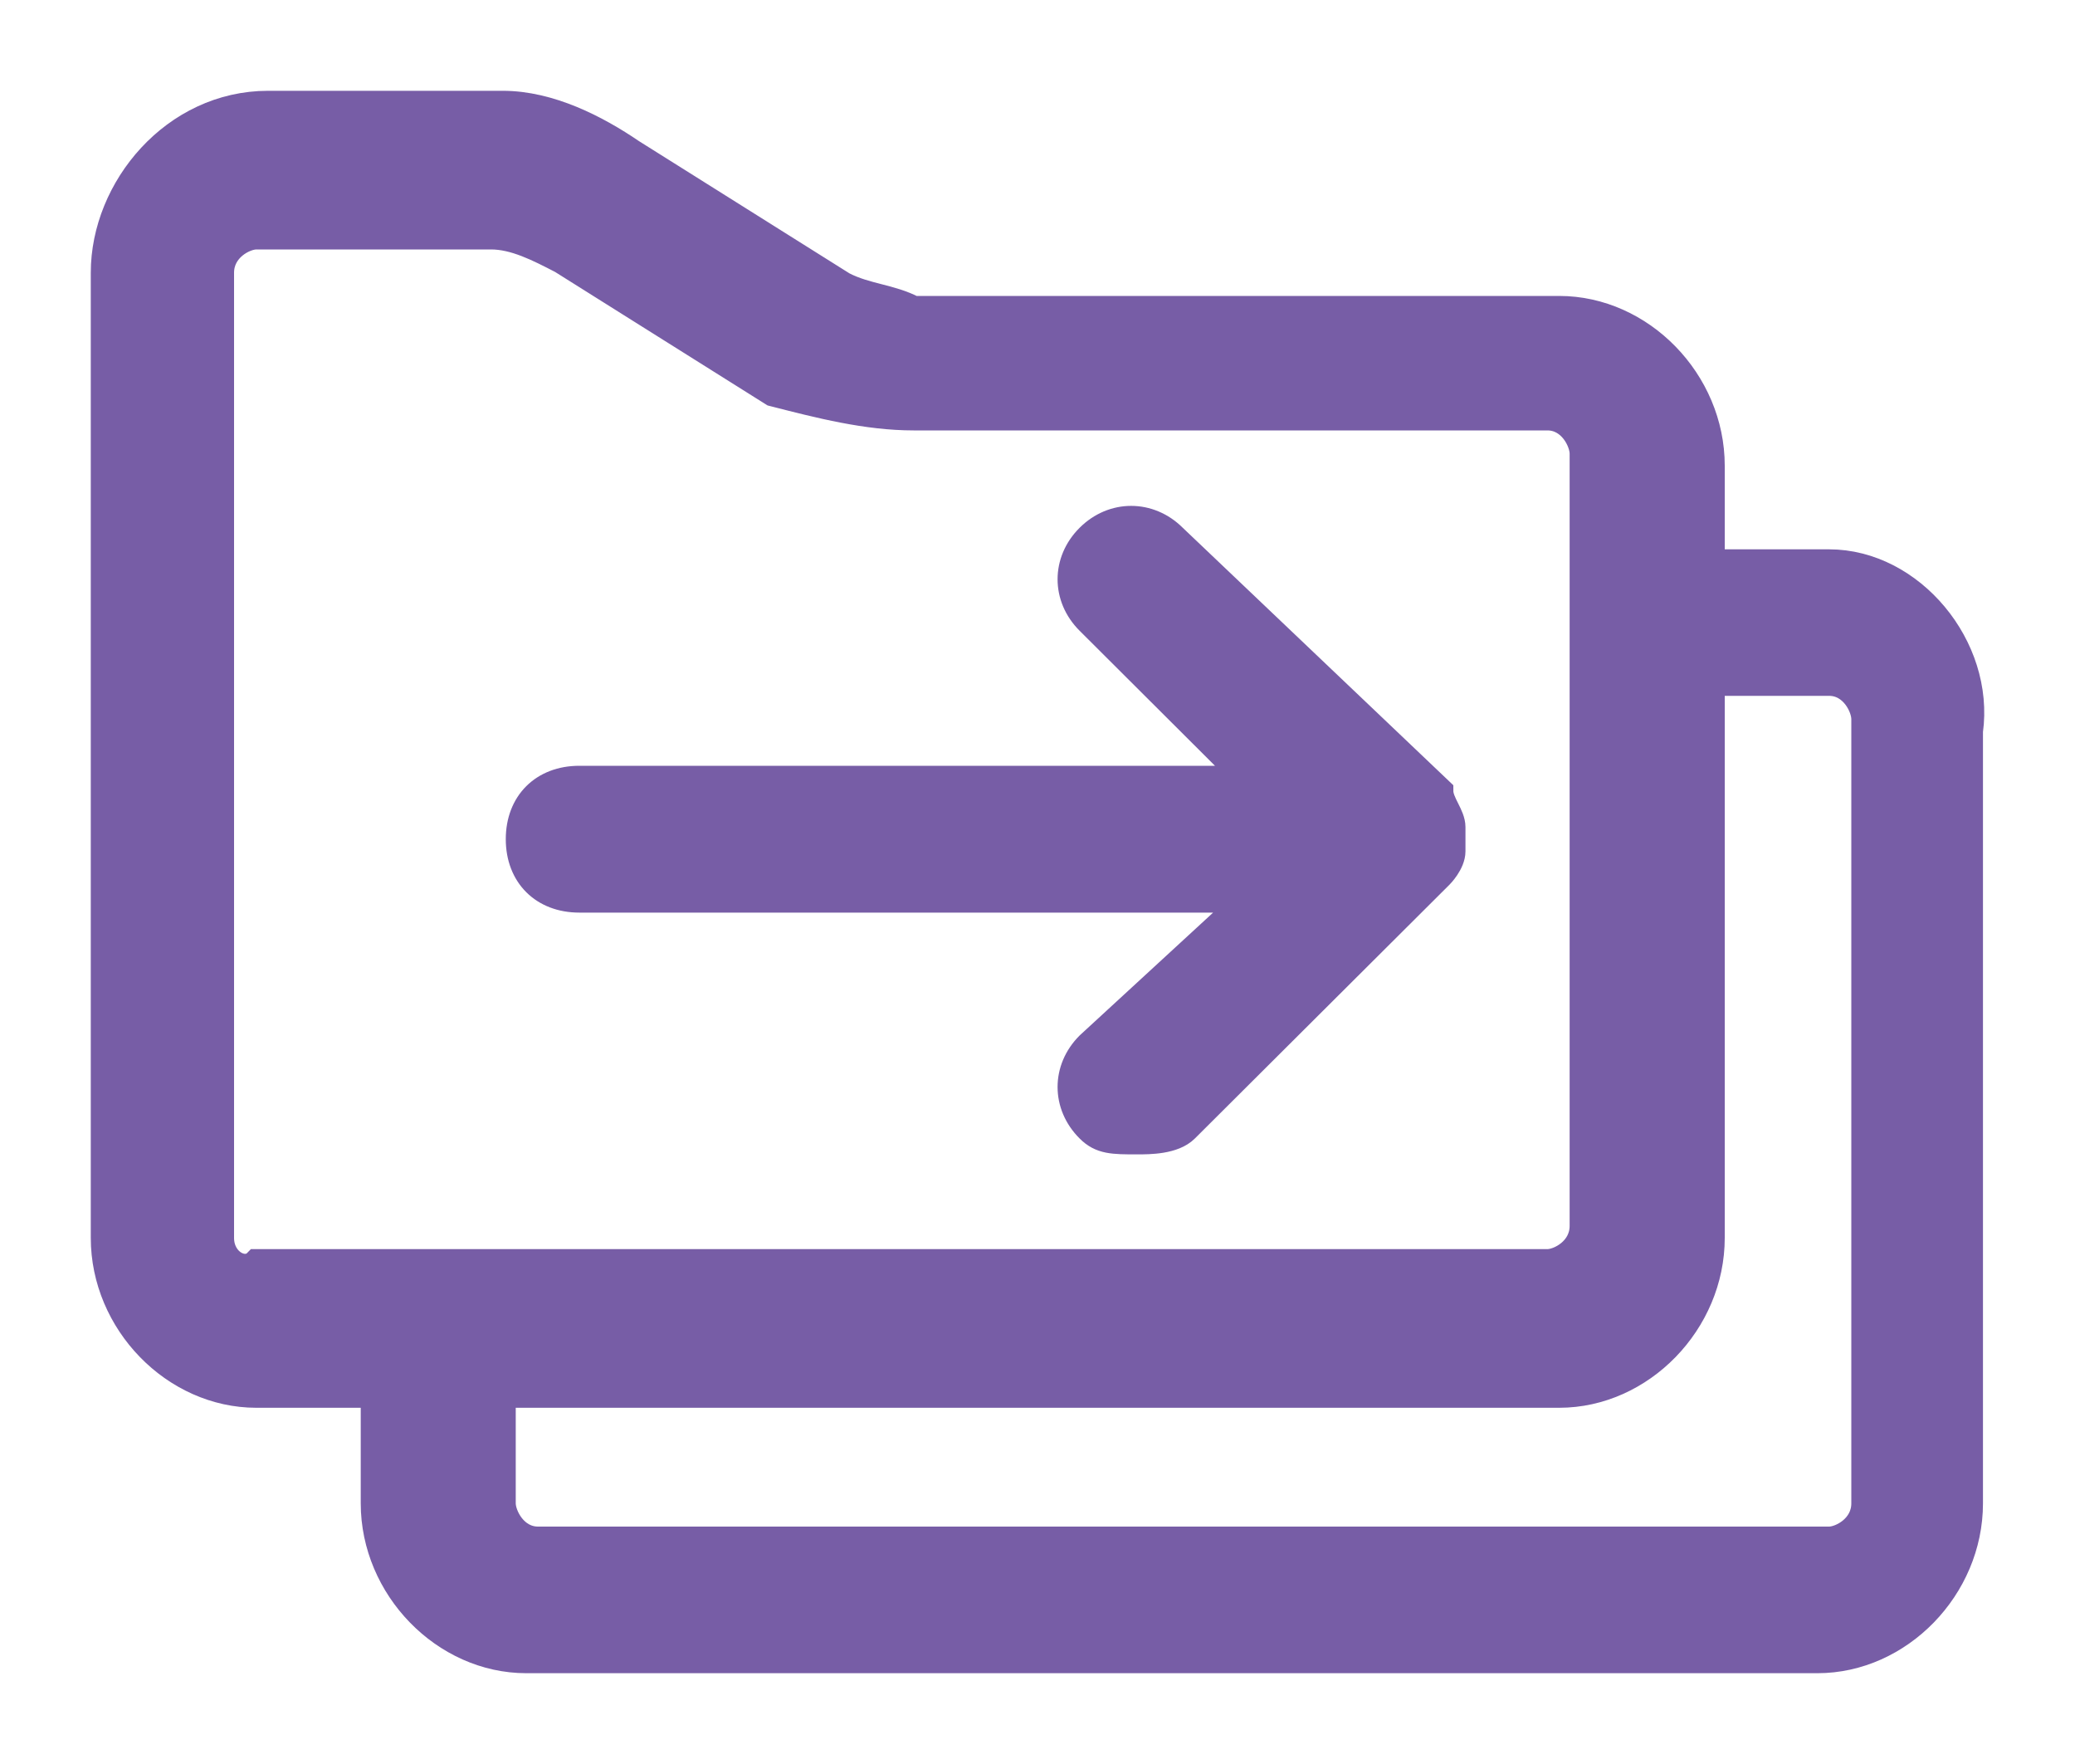 <?xml version="1.0" encoding="UTF-8"?>
<svg width="20px" height="17px" viewBox="0 0 20 17" version="1.1" xmlns="http://www.w3.org/2000/svg" xmlns:xlink="http://www.w3.org/1999/xlink">
    <title>ipfs-sync</title>
    <g id="ipfs-1" stroke="none" stroke-width="1" fill="none" fill-rule="evenodd">
        <g id="pinning-service-sync" transform="translate(-480, -207)" fill="#775DA6" fill-rule="nonzero" stroke="#775DA6" stroke-width="0.25">
            <g id="ipfs-sync" transform="translate(481, 208)">
                <path d="M16.63,4.419 L15.612,4.419 L15.499,4.419 L15.499,3.488 C15.499,2.674 14.82,1.977 14.028,1.977 L7.806,1.977 C7.58,1.86 7.353,1.86 7.127,1.744 L5.091,0.465 C4.751,0.233 4.299,0 3.846,0 L1.584,0 C0.679,0 0,0.814 0,1.628 L0,10.93 C0,11.744 0.679,12.442 1.471,12.442 L2.602,12.442 L2.602,13.488 C2.602,14.302 3.281,15 4.073,15 L16.517,15 C17.309,15 17.988,14.302 17.988,13.488 L17.988,6.047 C18.101,5.233 17.422,4.419 16.63,4.419 Z M1.131,10.93 L1.131,1.628 C1.131,1.395 1.358,1.279 1.471,1.279 L3.733,1.279 C3.96,1.279 4.186,1.395 4.412,1.512 L6.448,2.791 C6.901,2.907 7.353,3.023 7.806,3.023 L13.915,3.023 C14.141,3.023 14.254,3.256 14.254,3.372 L14.254,10.814 C14.254,11.047 14.028,11.163 13.915,11.163 L1.471,11.163 C1.358,11.279 1.131,11.163 1.131,10.93 Z M16.969,13.488 C16.969,13.721 16.743,13.837 16.63,13.837 L4.186,13.837 C3.96,13.837 3.846,13.605 3.846,13.488 L3.846,12.442 L14.028,12.442 C14.82,12.442 15.499,11.744 15.499,10.93 L15.499,5.581 L16.63,5.581 C16.856,5.581 16.969,5.814 16.969,5.93 L16.969,13.488 L16.969,13.488 Z" id="sync"></path>
                <path d="M13,6.971 C13,6.854 12.883,6.738 12.883,6.621 L10.312,4.175 C10.078,3.942 9.727,3.942 9.494,4.175 C9.26,4.408 9.26,4.757 9.494,4.99 L11.013,6.505 L4.584,6.505 C4.234,6.505 4,6.738 4,7.087 C4,7.437 4.234,7.67 4.584,7.67 L11.013,7.67 L9.494,9.068 C9.26,9.301 9.26,9.65 9.494,9.883 C9.61,10 9.727,10 9.961,10 C10.078,10 10.312,10 10.429,9.883 L12.883,7.437 C12.883,7.437 13,7.32 13,7.204 L13,6.971 Z" id="sync"></path>
            </g>
        </g>
    </g>
</svg>